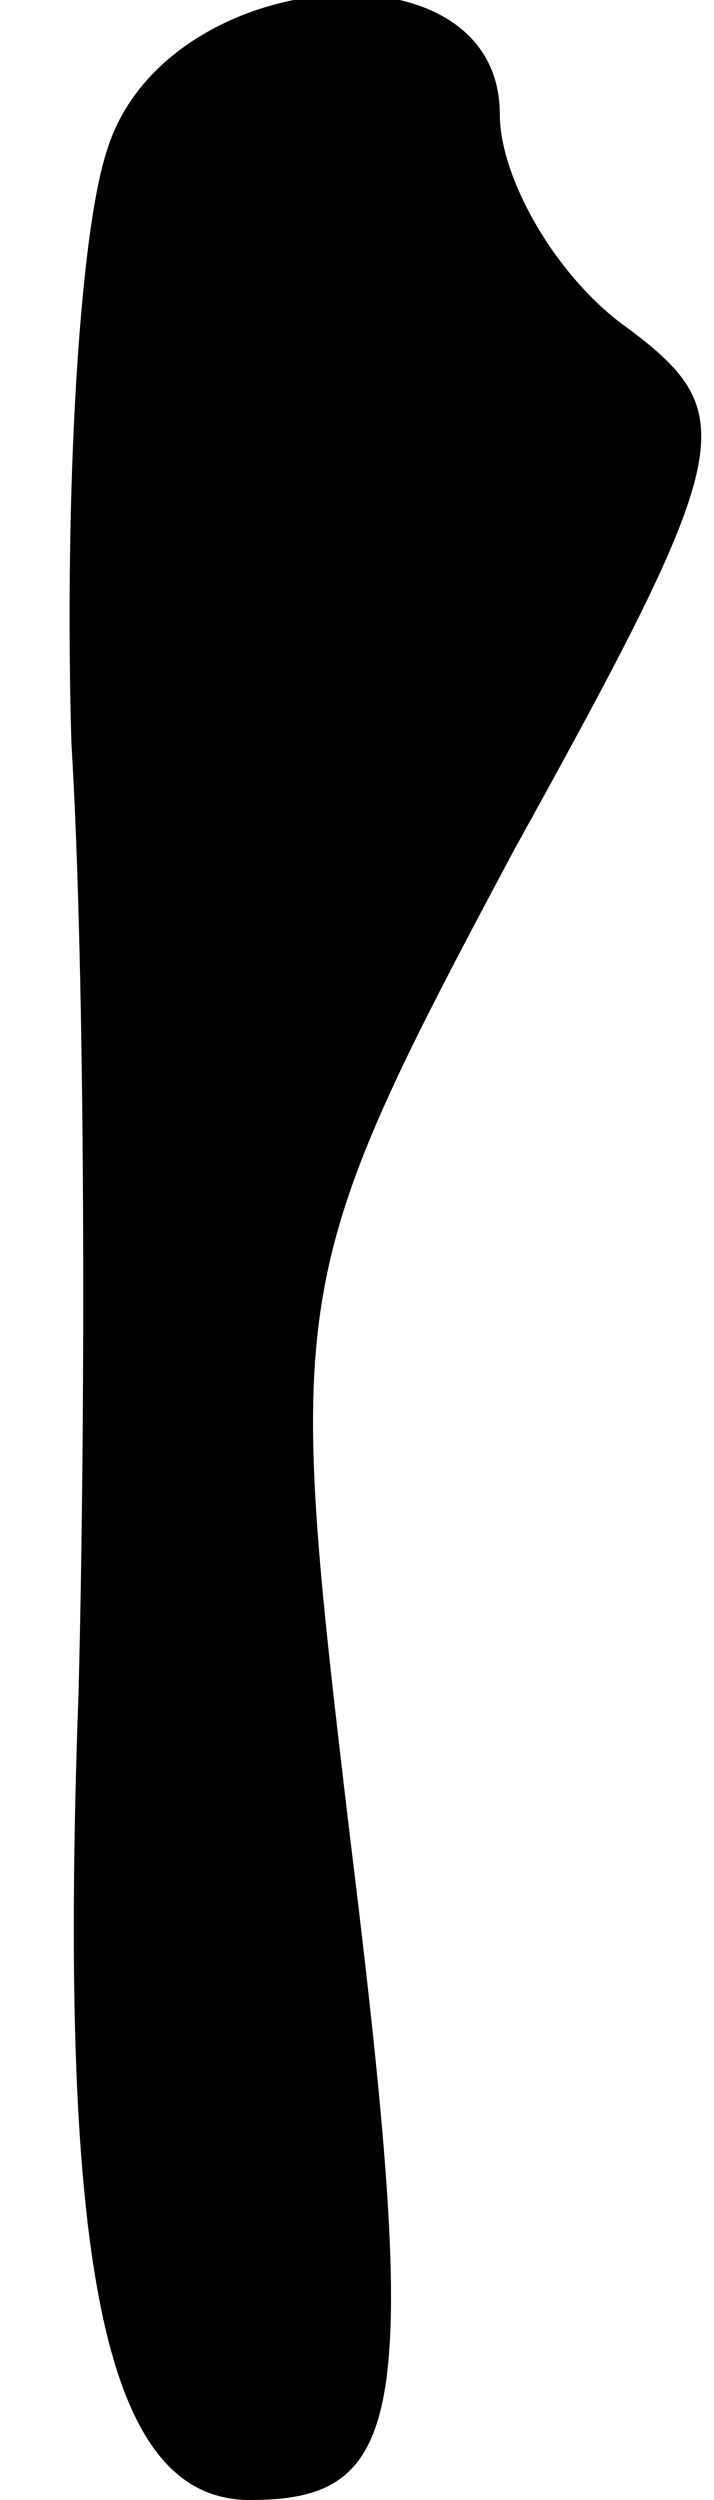 <?xml version="1.0" standalone="no"?>
<!DOCTYPE svg PUBLIC "-//W3C//DTD SVG 20010904//EN"
 "http://www.w3.org/TR/2001/REC-SVG-20010904/DTD/svg10.dtd">
<svg version="1.0" xmlns="http://www.w3.org/2000/svg"
 width="10pt" height="35pt" viewBox="0 0 10 35"
 preserveAspectRatio="xMidYMid meet">
<g transform="translate(0,35) scale(0.1,-0.1)"
fill="#000000" stroke="none">
<path fill="#000000" stroke="none" d="M15 329 c-4 -12 -6 -49 -5 -83 2 -33 2
-94 1 -133 -3 -82 4 -113 24 -113 22 0 24 12 14 93 -9 76 -9 78 23 138 31 56
32 61 16 73 -10 7 -18 21 -18 30 0 25 -47 21 -55 -5z"/>
</g>
</svg>
